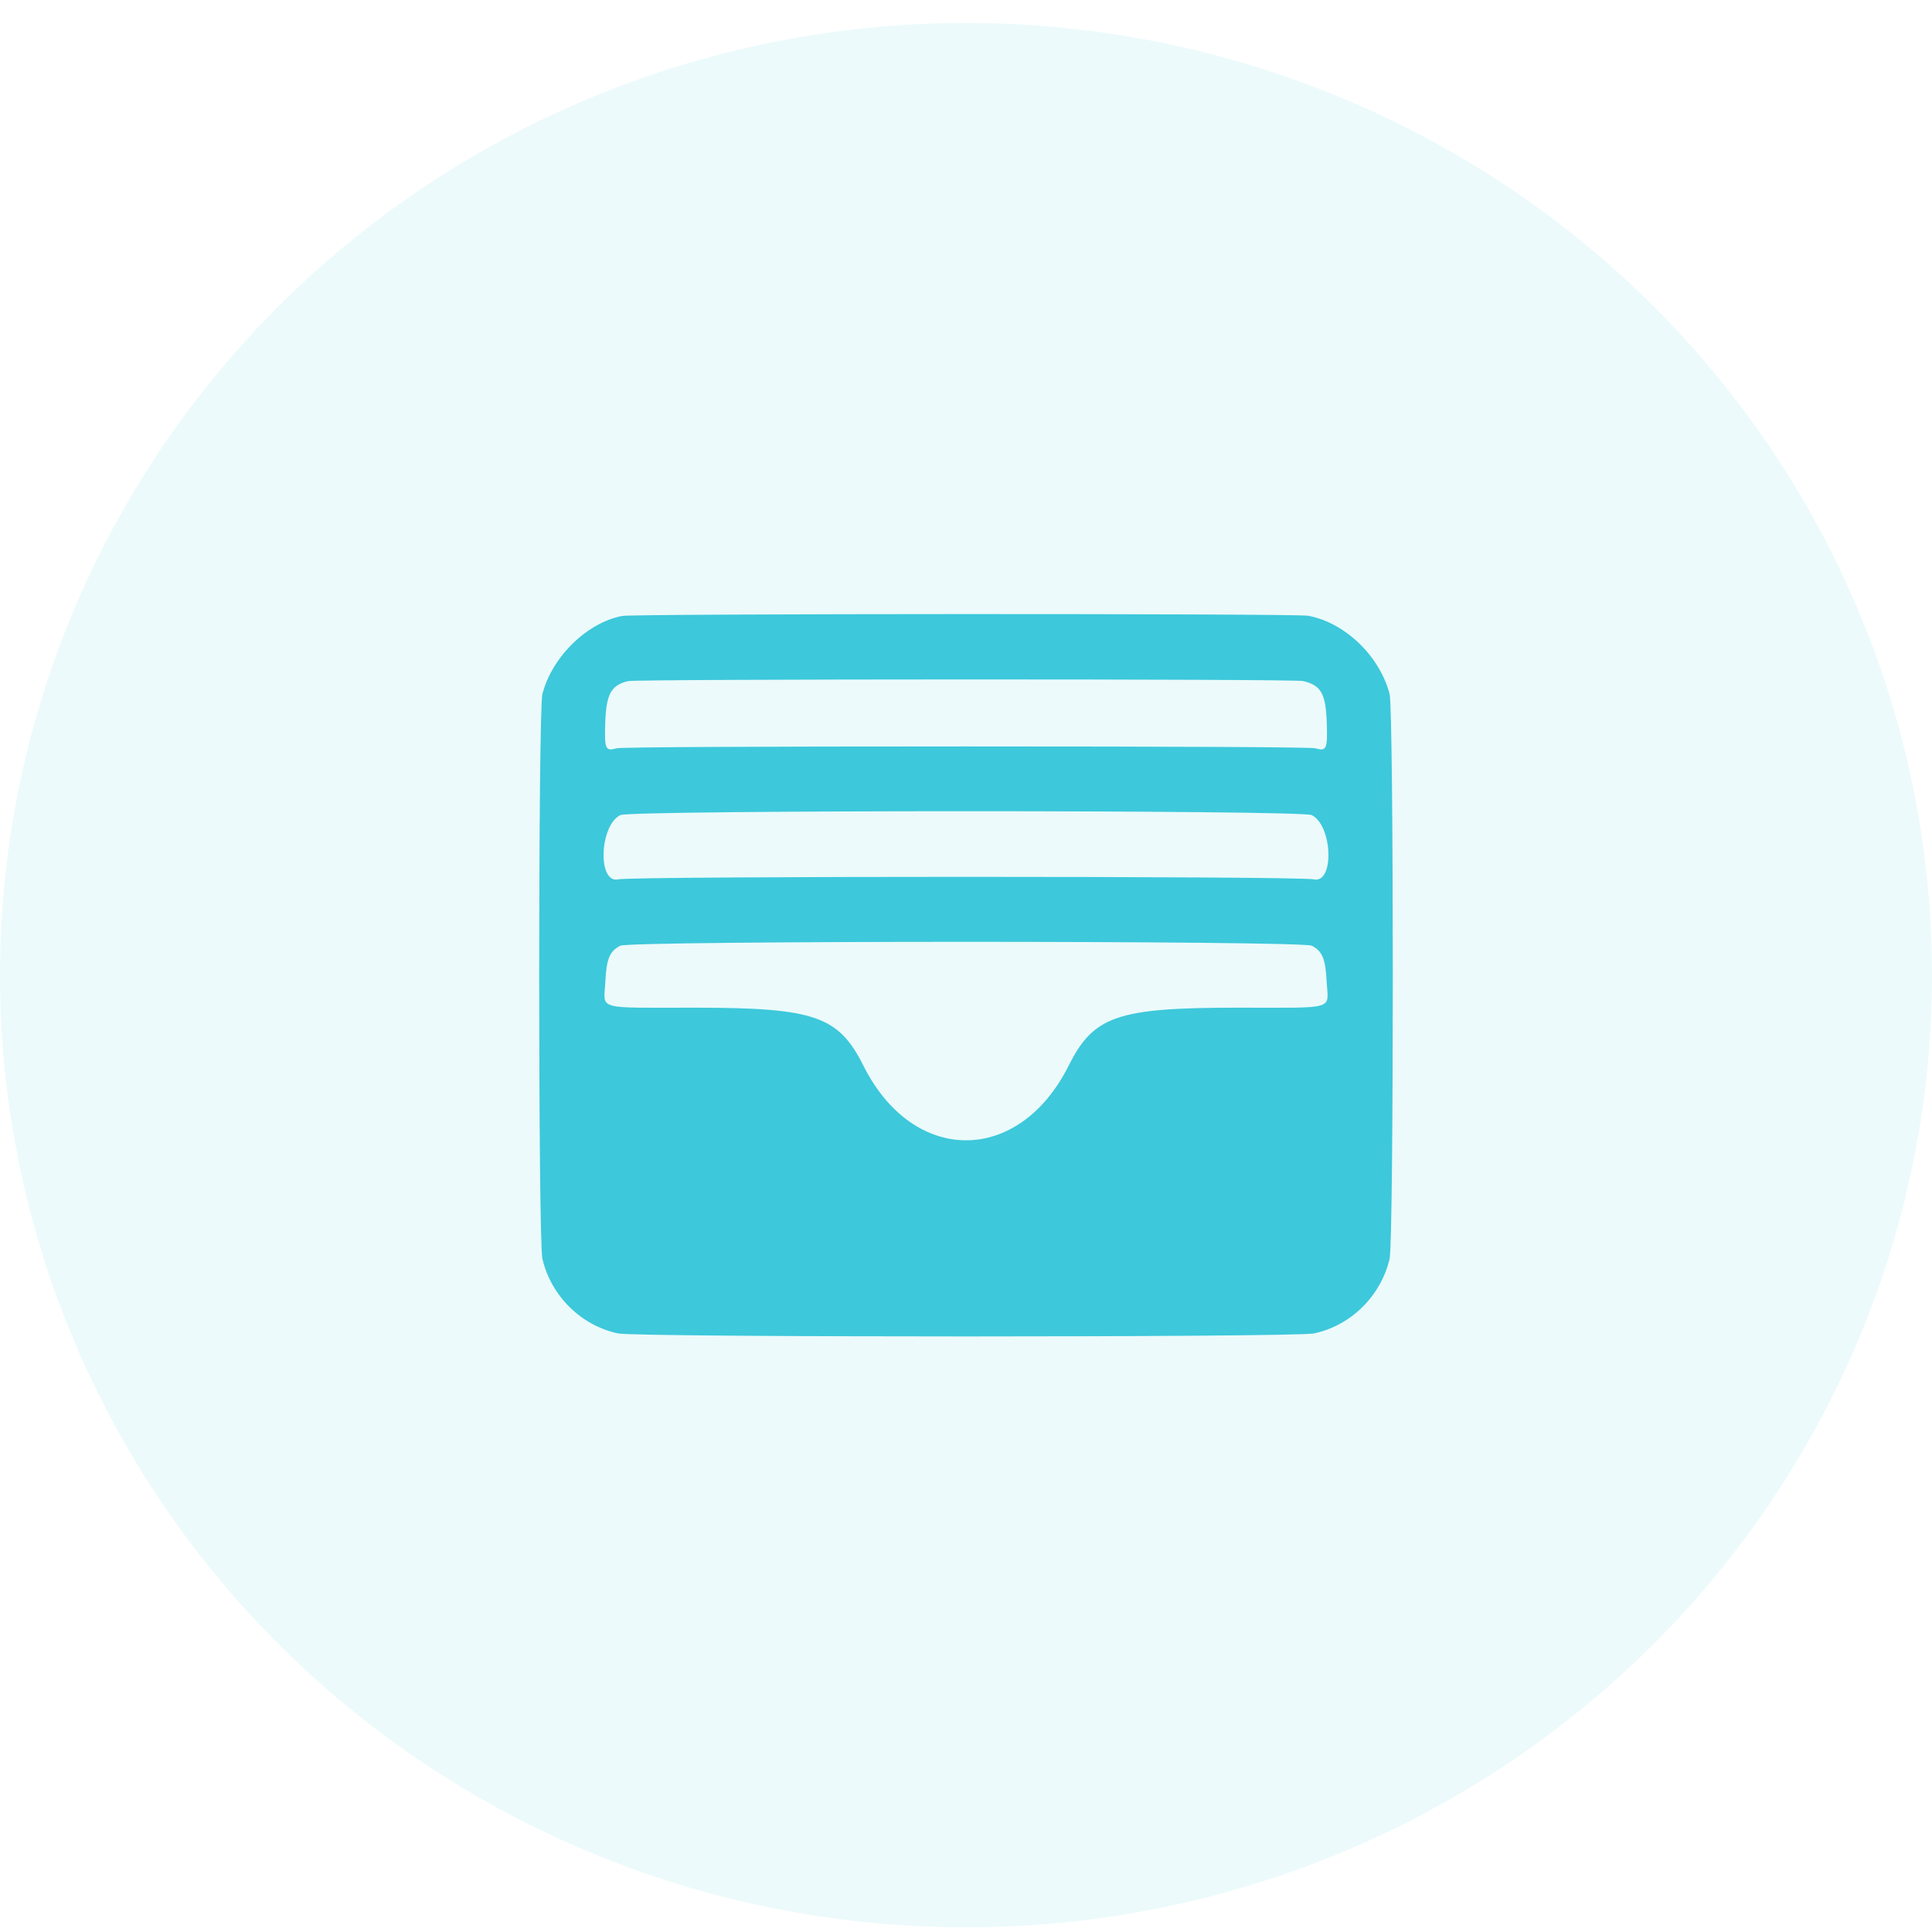 <svg width="28" height="28" viewBox="0 0 28 28" fill="none" xmlns="http://www.w3.org/2000/svg">
<rect width="28" height="28" fill="#616161"/>
<rect x="-20" y="-268" width="360" height="617" rx="12" fill="white"/>
<ellipse cx="14" cy="14.133" rx="14" ry="13.8" fill="#3DC8DB" fill-opacity="0.1"/>
<path fill-rule="evenodd" clip-rule="evenodd" d="M9.016 8.927C8.506 9.025 8.001 9.519 7.861 10.058C7.799 10.296 7.799 17.981 7.861 18.244C7.988 18.784 8.422 19.211 8.957 19.325C9.232 19.383 18.768 19.383 19.043 19.325C19.578 19.211 20.012 18.784 20.139 18.244C20.201 17.981 20.201 10.296 20.139 10.058C19.996 9.507 19.491 9.022 18.959 8.924C18.771 8.89 9.197 8.892 9.016 8.927ZM18.884 9.87C19.147 9.931 19.215 10.051 19.229 10.485C19.241 10.855 19.225 10.891 19.065 10.845C19.005 10.828 17.161 10.818 14 10.818C10.839 10.818 8.995 10.828 8.935 10.845C8.775 10.891 8.759 10.855 8.771 10.485C8.785 10.059 8.855 9.93 9.103 9.871C9.236 9.84 18.749 9.838 18.884 9.87ZM19.011 11.813C19.315 11.966 19.341 12.813 19.039 12.744C18.832 12.696 9.168 12.696 8.961 12.744C8.659 12.813 8.685 11.966 8.99 11.813C9.139 11.738 18.861 11.738 19.011 11.813ZM19.011 13.706C19.164 13.784 19.21 13.894 19.227 14.228C19.249 14.645 19.389 14.604 17.929 14.604C16.191 14.605 15.849 14.723 15.488 15.444C14.766 16.887 13.235 16.887 12.513 15.444C12.152 14.724 11.805 14.605 10.071 14.604C8.611 14.604 8.752 14.645 8.773 14.228C8.79 13.894 8.836 13.784 8.99 13.706C9.139 13.631 18.861 13.631 19.011 13.706Z" fill="#3DC8DB"/>
</svg>
